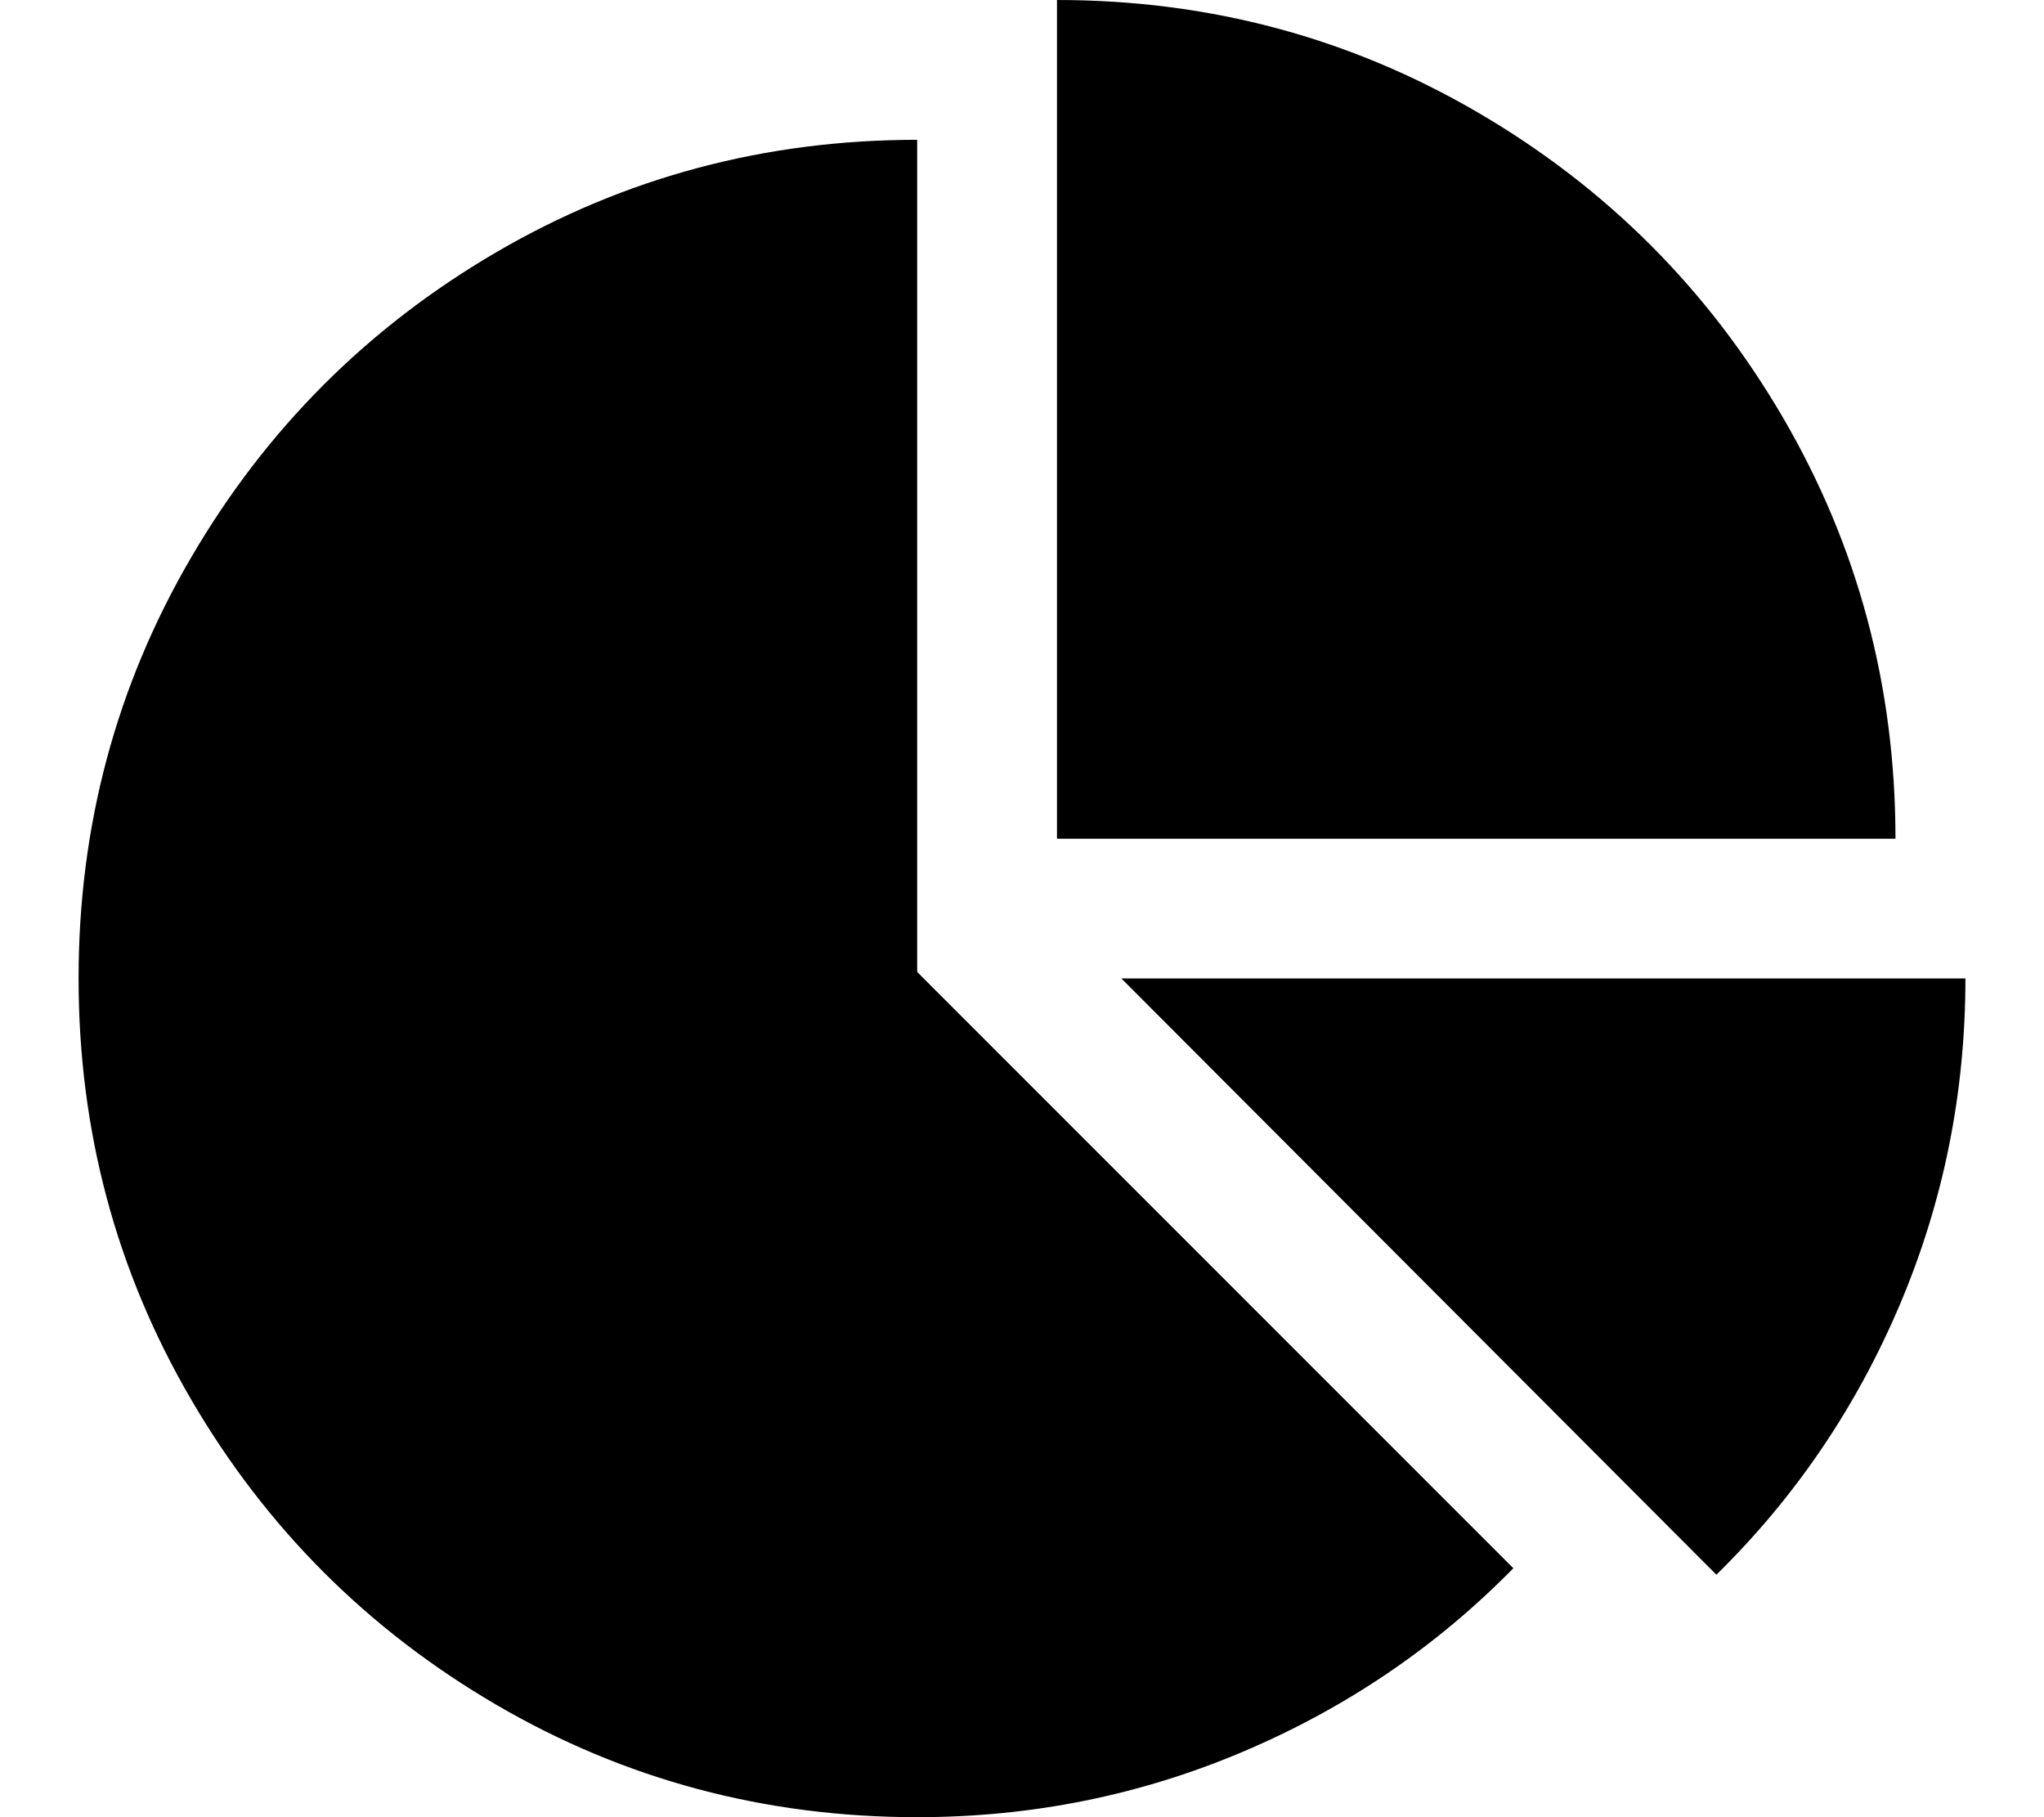 <?xml version="1.0" encoding="UTF-8"?>
<!DOCTYPE svg PUBLIC "-//W3C//DTD SVG 1.1//EN" "http://www.w3.org/Graphics/SVG/1.1/DTD/svg11.dtd">
<svg version="1.1" xmlns="http://www.w3.org/2000/svg" xmlns:xlink="http://www.w3.org/1999/xlink" x="0" y="0" width="18" height="16" viewBox="0, 0, 18, 16">
  <g id="Background">
    <rect x="0" y="0" width="18" height="16" fill="#000000" fill-opacity="0"/>
  </g>
  <g id="Background"/>
  <g id="Layer_1">
    <path d="M8.077,8.558 L13.327,13.808 Q12.308,14.846 10.947,15.423 Q9.587,16 8.077,16 Q6.067,16 4.37,15.01 Q2.673,14.019 1.683,12.322 Q0.692,10.625 0.692,8.615 Q0.692,6.606 1.683,4.909 Q2.673,3.212 4.37,2.221 Q6.067,1.231 8.077,1.231 L8.077,8.558 z M9.875,8.615 L17.308,8.615 Q17.308,10.125 16.731,11.486 Q16.154,12.846 15.115,13.865 z M16.692,7.385 L9.308,7.385 L9.308,0 Q11.317,0 13.014,0.99 Q14.712,1.981 15.702,3.678 Q16.692,5.375 16.692,7.385 z" fill="#000000"/>
  </g>
</svg>
